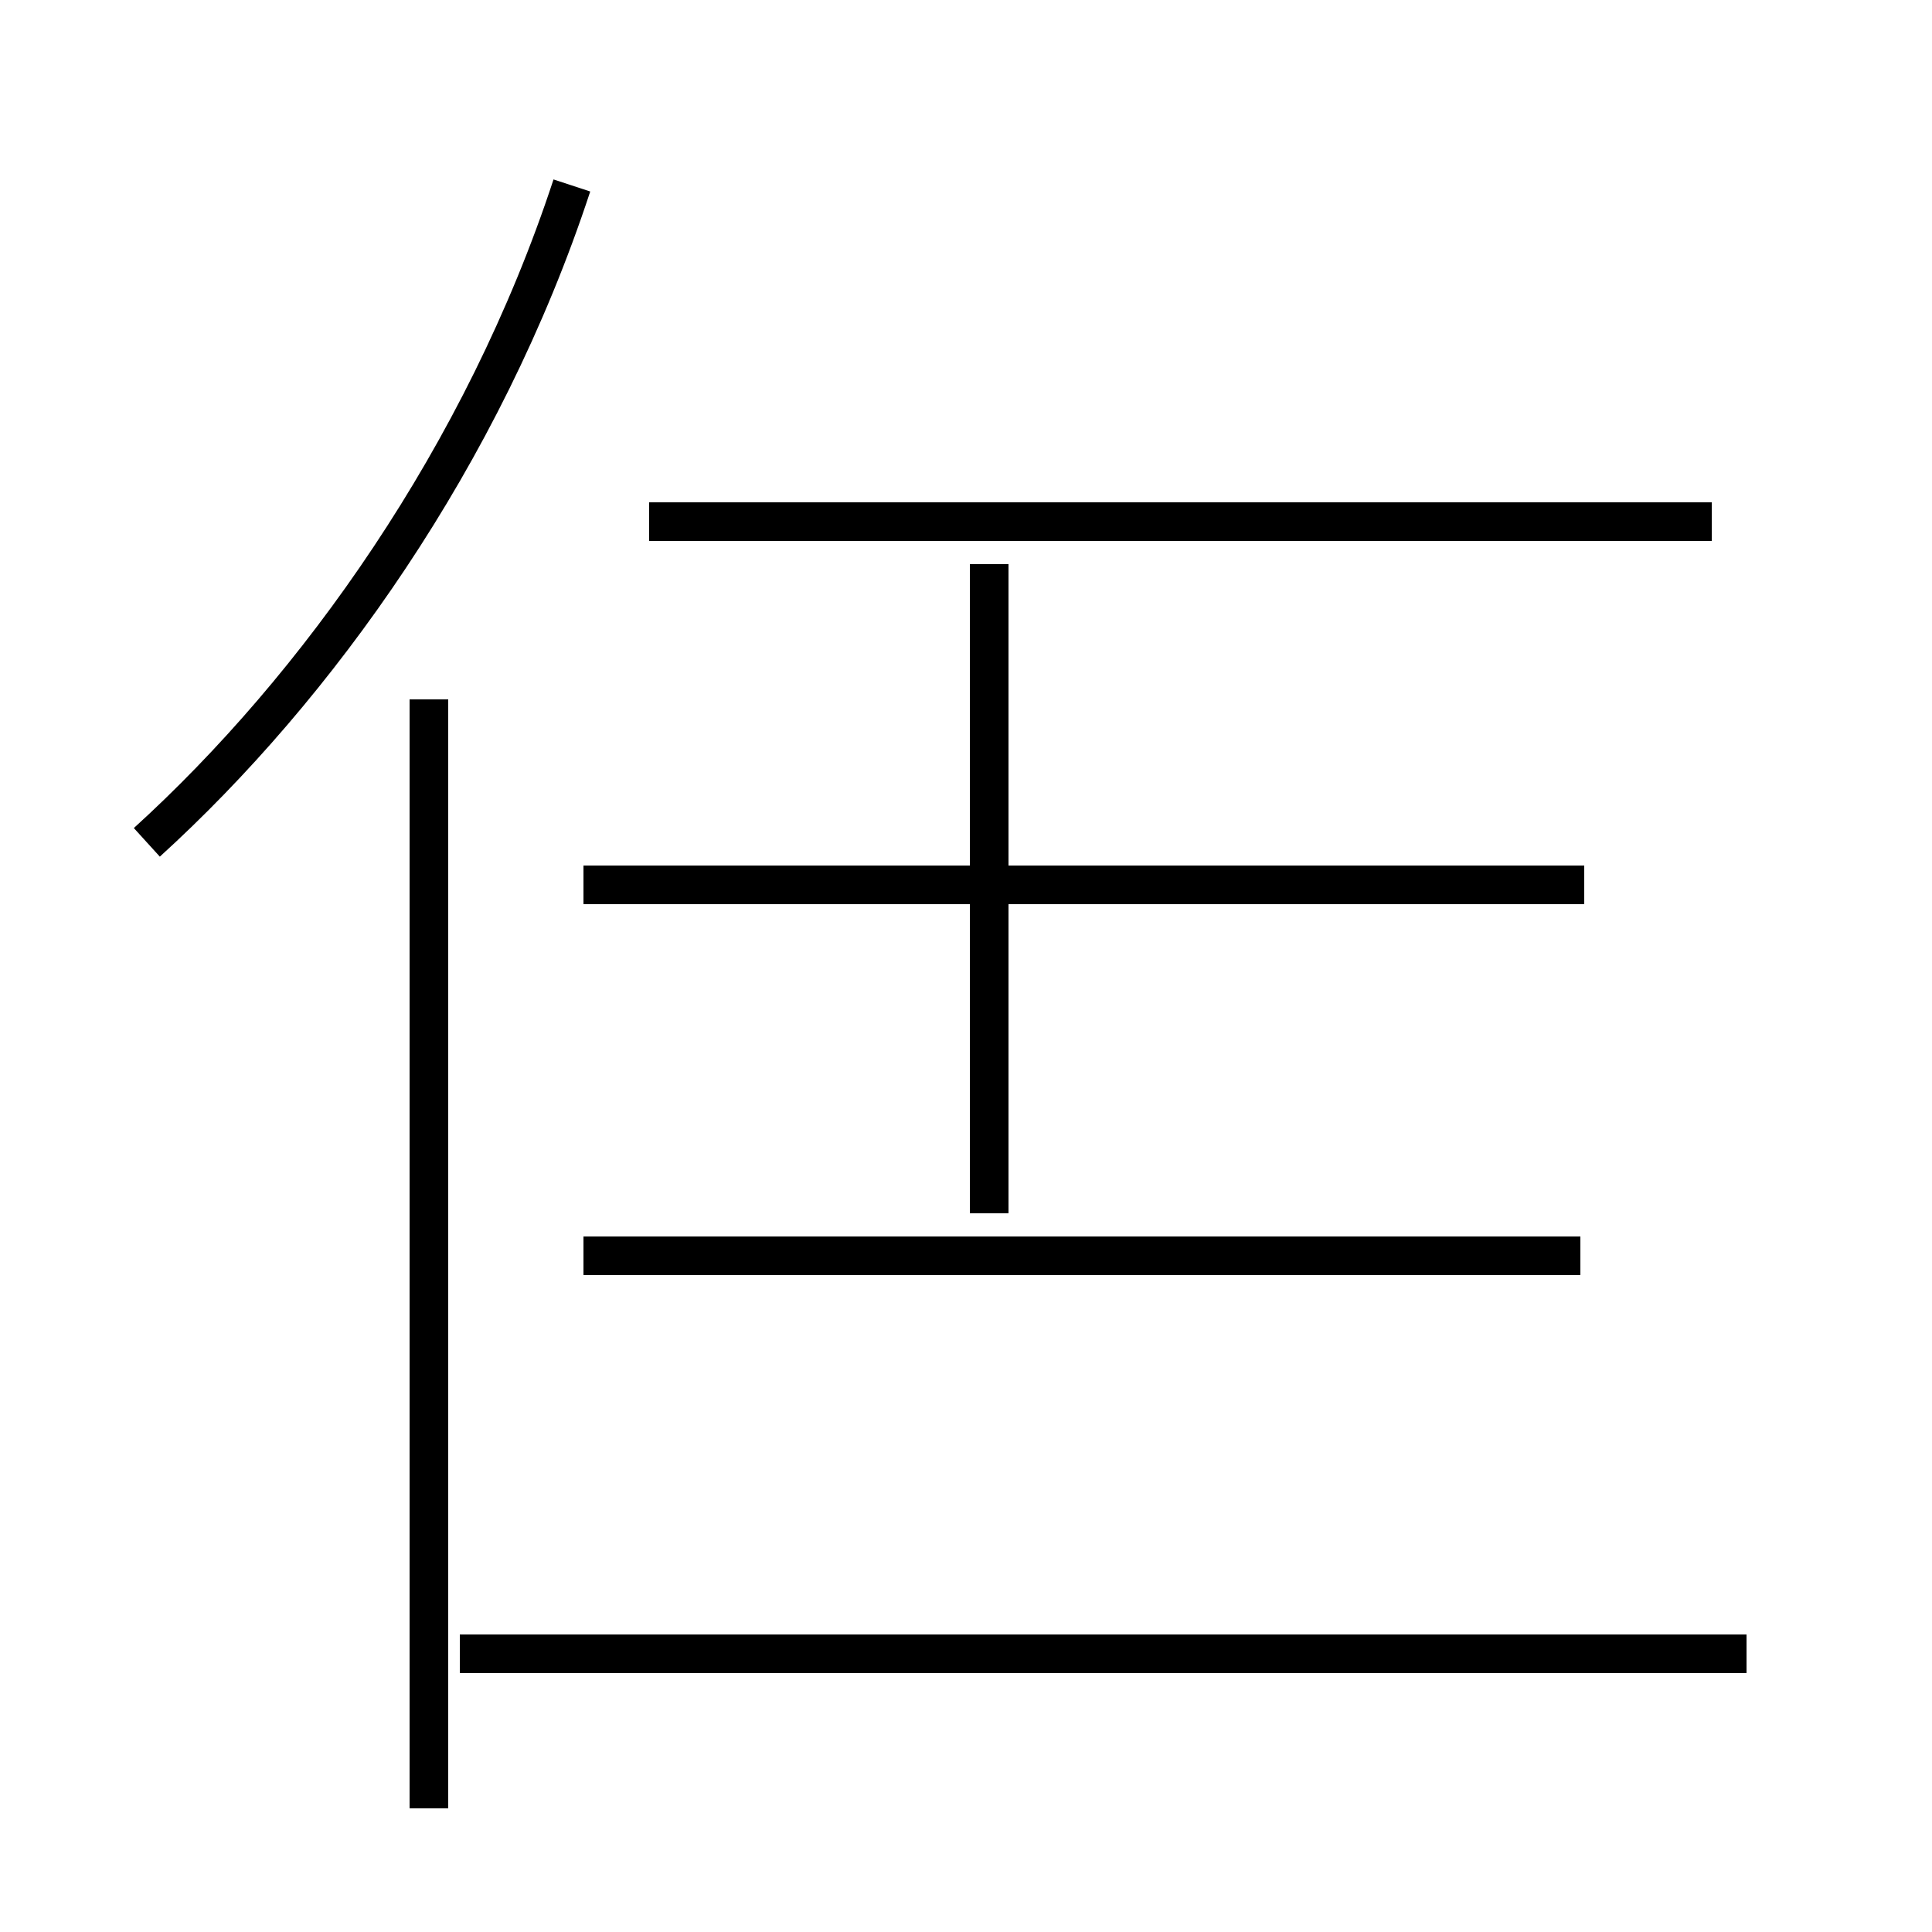 <?xml version='1.0' encoding='utf8'?>
<svg viewBox="0.0 -44.0 50.0 50.0" version="1.1" xmlns="http://www.w3.org/2000/svg">
<rect x="0.0" y="-44.0" width="50.0" height="50.0" fill="#808080" stroke="none"/>
<rect x="-1000" y="-1000" width="2000" height="2000" stroke="white" fill="white"/>
<g style="fill:none; stroke:#000000;  stroke-width:1">
<path d="M 3.8 22.2 C 8.2 26.2 12.5 32.2 14.8 39.2 M 44.3 30.5 L 16.8 30.5 M 41.0 21.1 L 15.1 21.1 M 40.9 11.5 L 15.1 11.5 M 25.6 12.6 L 25.6 29.4 M 11.1 -2.8 L 11.1 25.9 M 45.2 1.2 L 11.9 1.2 " transform="scale(1, -1)" />
</g>
</svg>